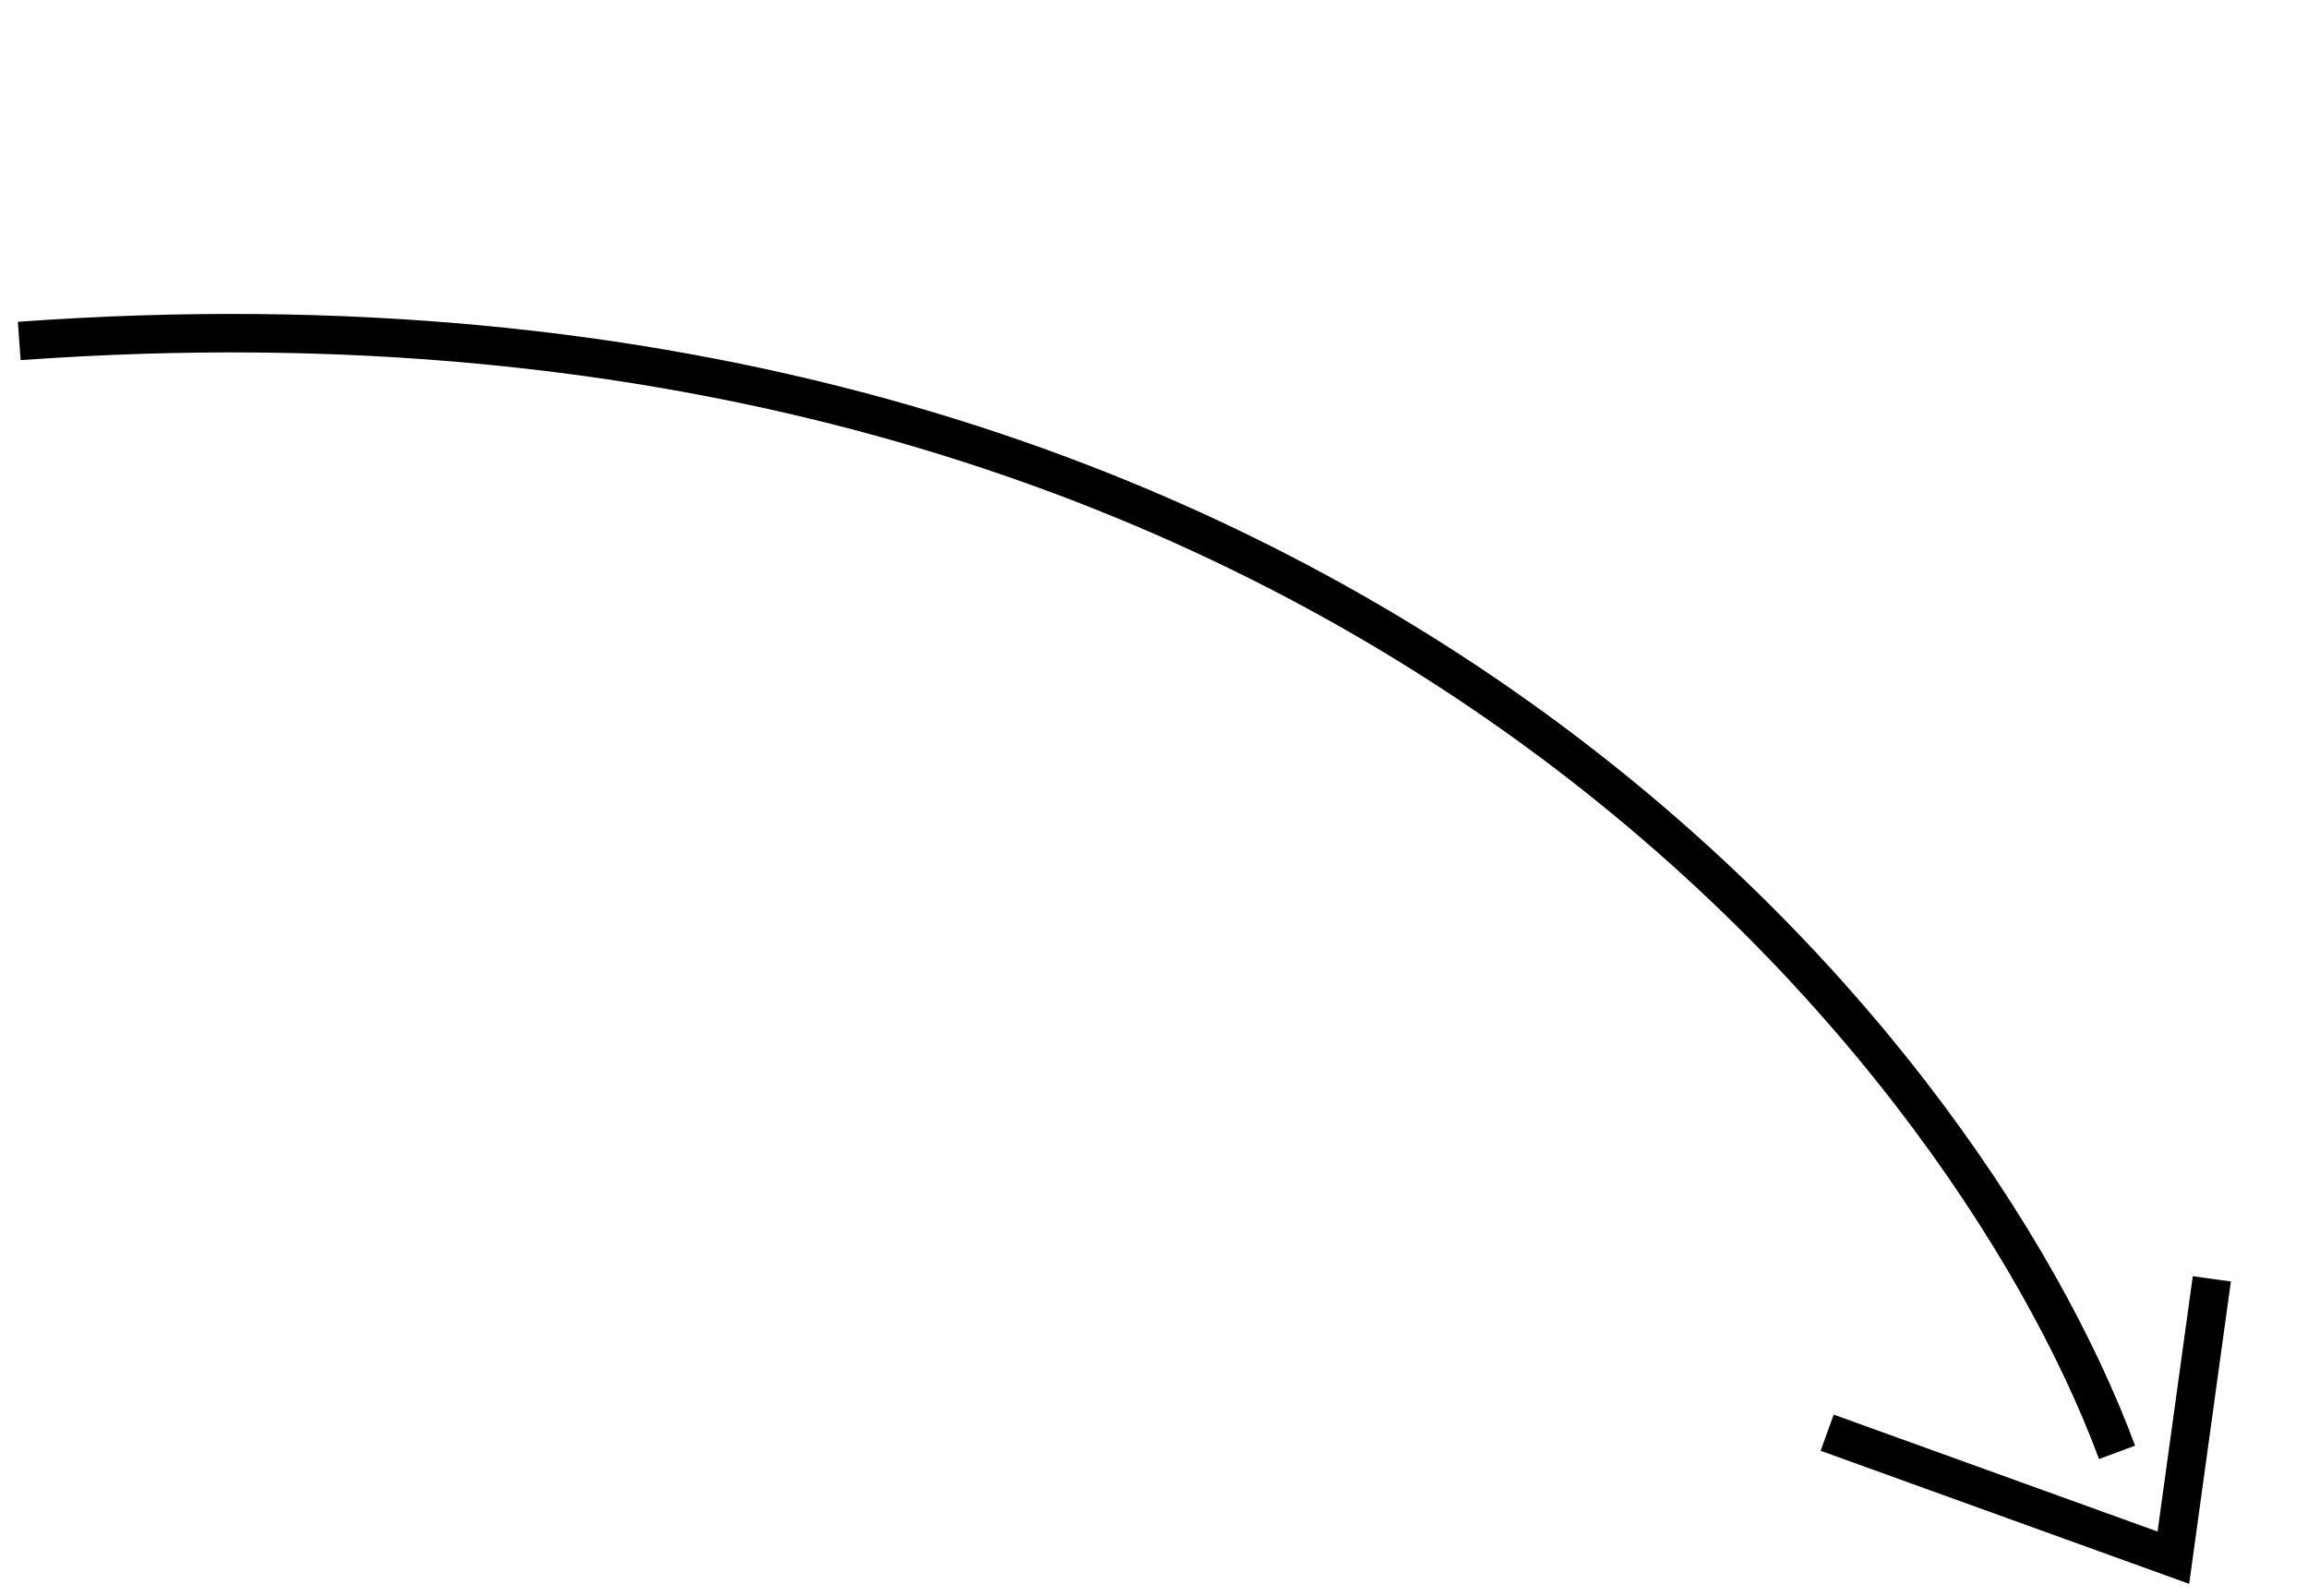 <svg width="120" height="83" viewBox="0 0 120 83" fill="none" xmlns="http://www.w3.org/2000/svg">
<path d="M110.072 75.522C102.169 54.199 69.292 12.787 1 17.731" stroke="black" stroke-width="2"/>
<path d="M95 74.5L113 81L115 66.5" stroke="black" stroke-width="2"/>
</svg>

